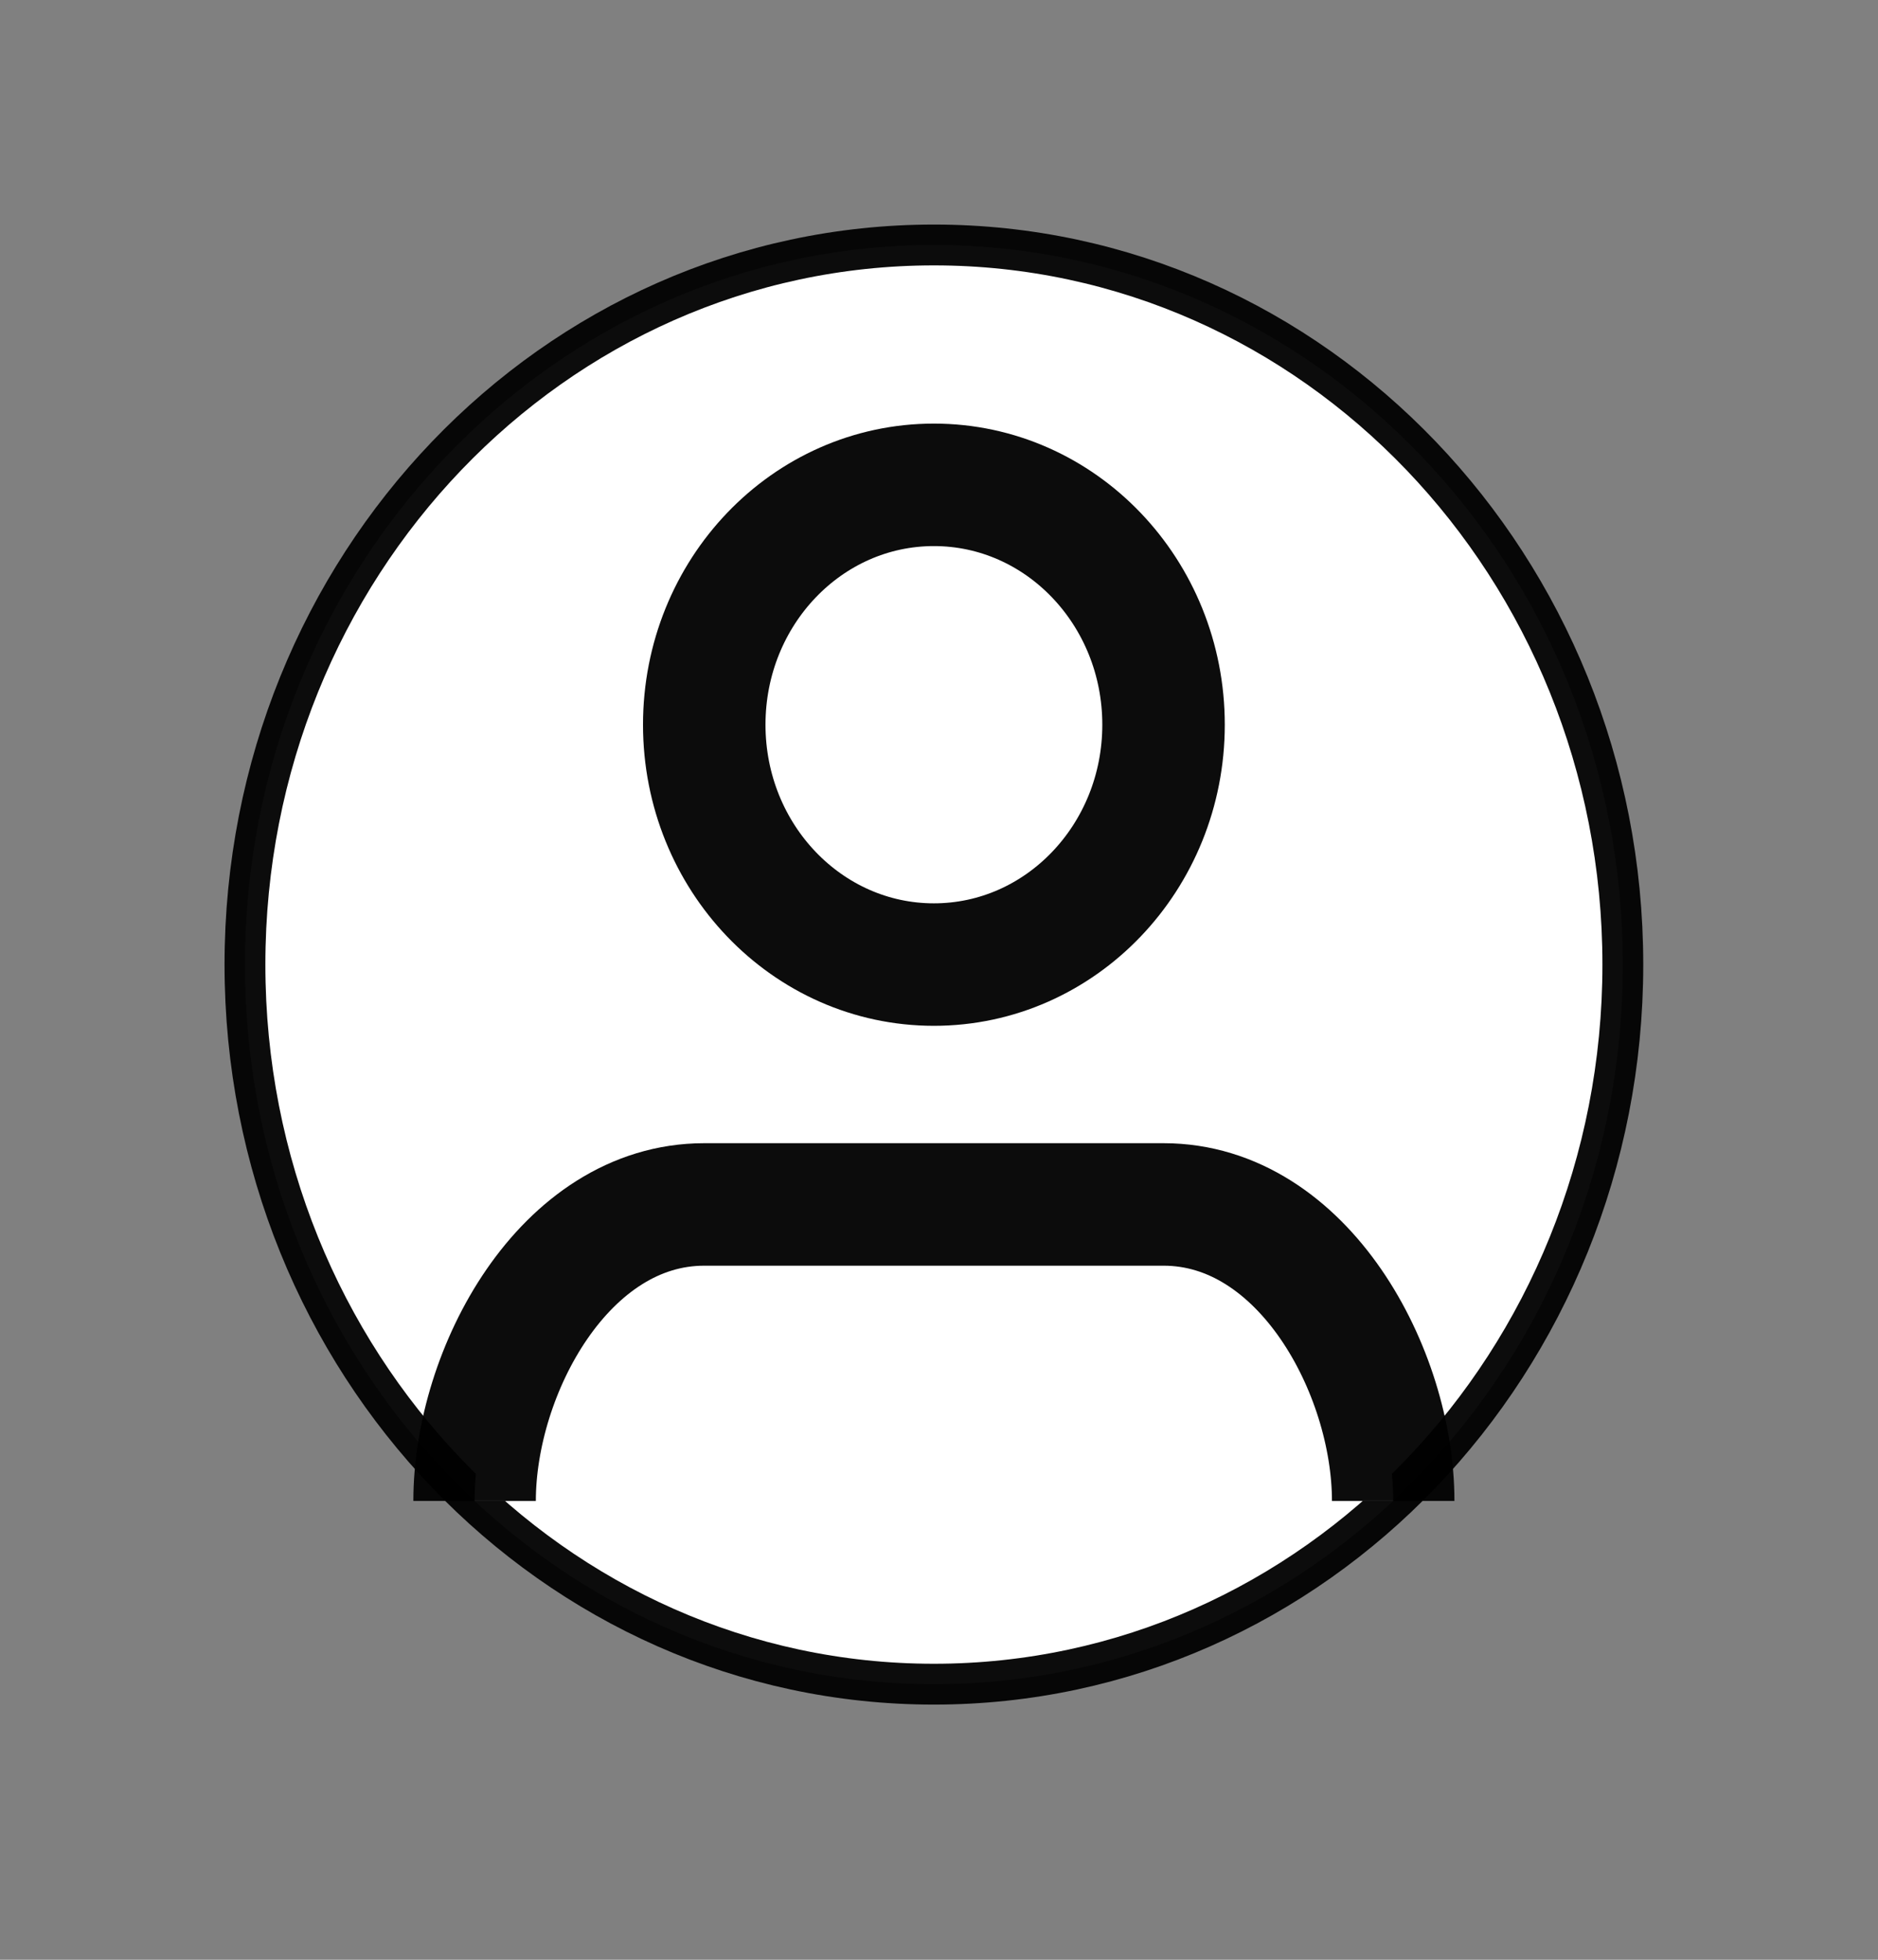 <svg width="46" height="48" viewBox="0 0 46 48" fill="none" xmlns="http://www.w3.org/2000/svg">
<rect x="0" y="0" width="46" height="48" fill="#808080" stroke="none"/>
<path d="M22.875 6C13.555 6 6 13.891 6 23.625C6 33.359 13.555 41.25 22.875 41.25C32.195 41.25 39.75 33.359 39.75 23.625C39.75 13.891 32.195 6 22.875 6Z" fill="white" stroke="black" stroke-opacity="0.95"/>
<path d="M22.875 23.625C25.982 23.625 28.5 20.995 28.5 17.75C28.5 14.505 25.982 11.875 22.875 11.875C19.768 11.875 17.25 14.505 17.25 17.75C17.25 20.995 19.768 23.625 22.875 23.625Z" fill="white" stroke="black" stroke-opacity="0.95" stroke-width="3"/>
<path d="M11.625 36.762C11.625 33.59 13.822 29.5 17.25 29.5H28.5C31.928 29.5 34.125 33.59 34.125 36.762" fill="white"/>
<path d="M11.625 36.762C11.625 33.59 13.822 29.5 17.25 29.5H28.5C31.928 29.5 34.125 33.59 34.125 36.762" stroke="black" stroke-opacity="0.95" stroke-width="3"/>
</svg>
